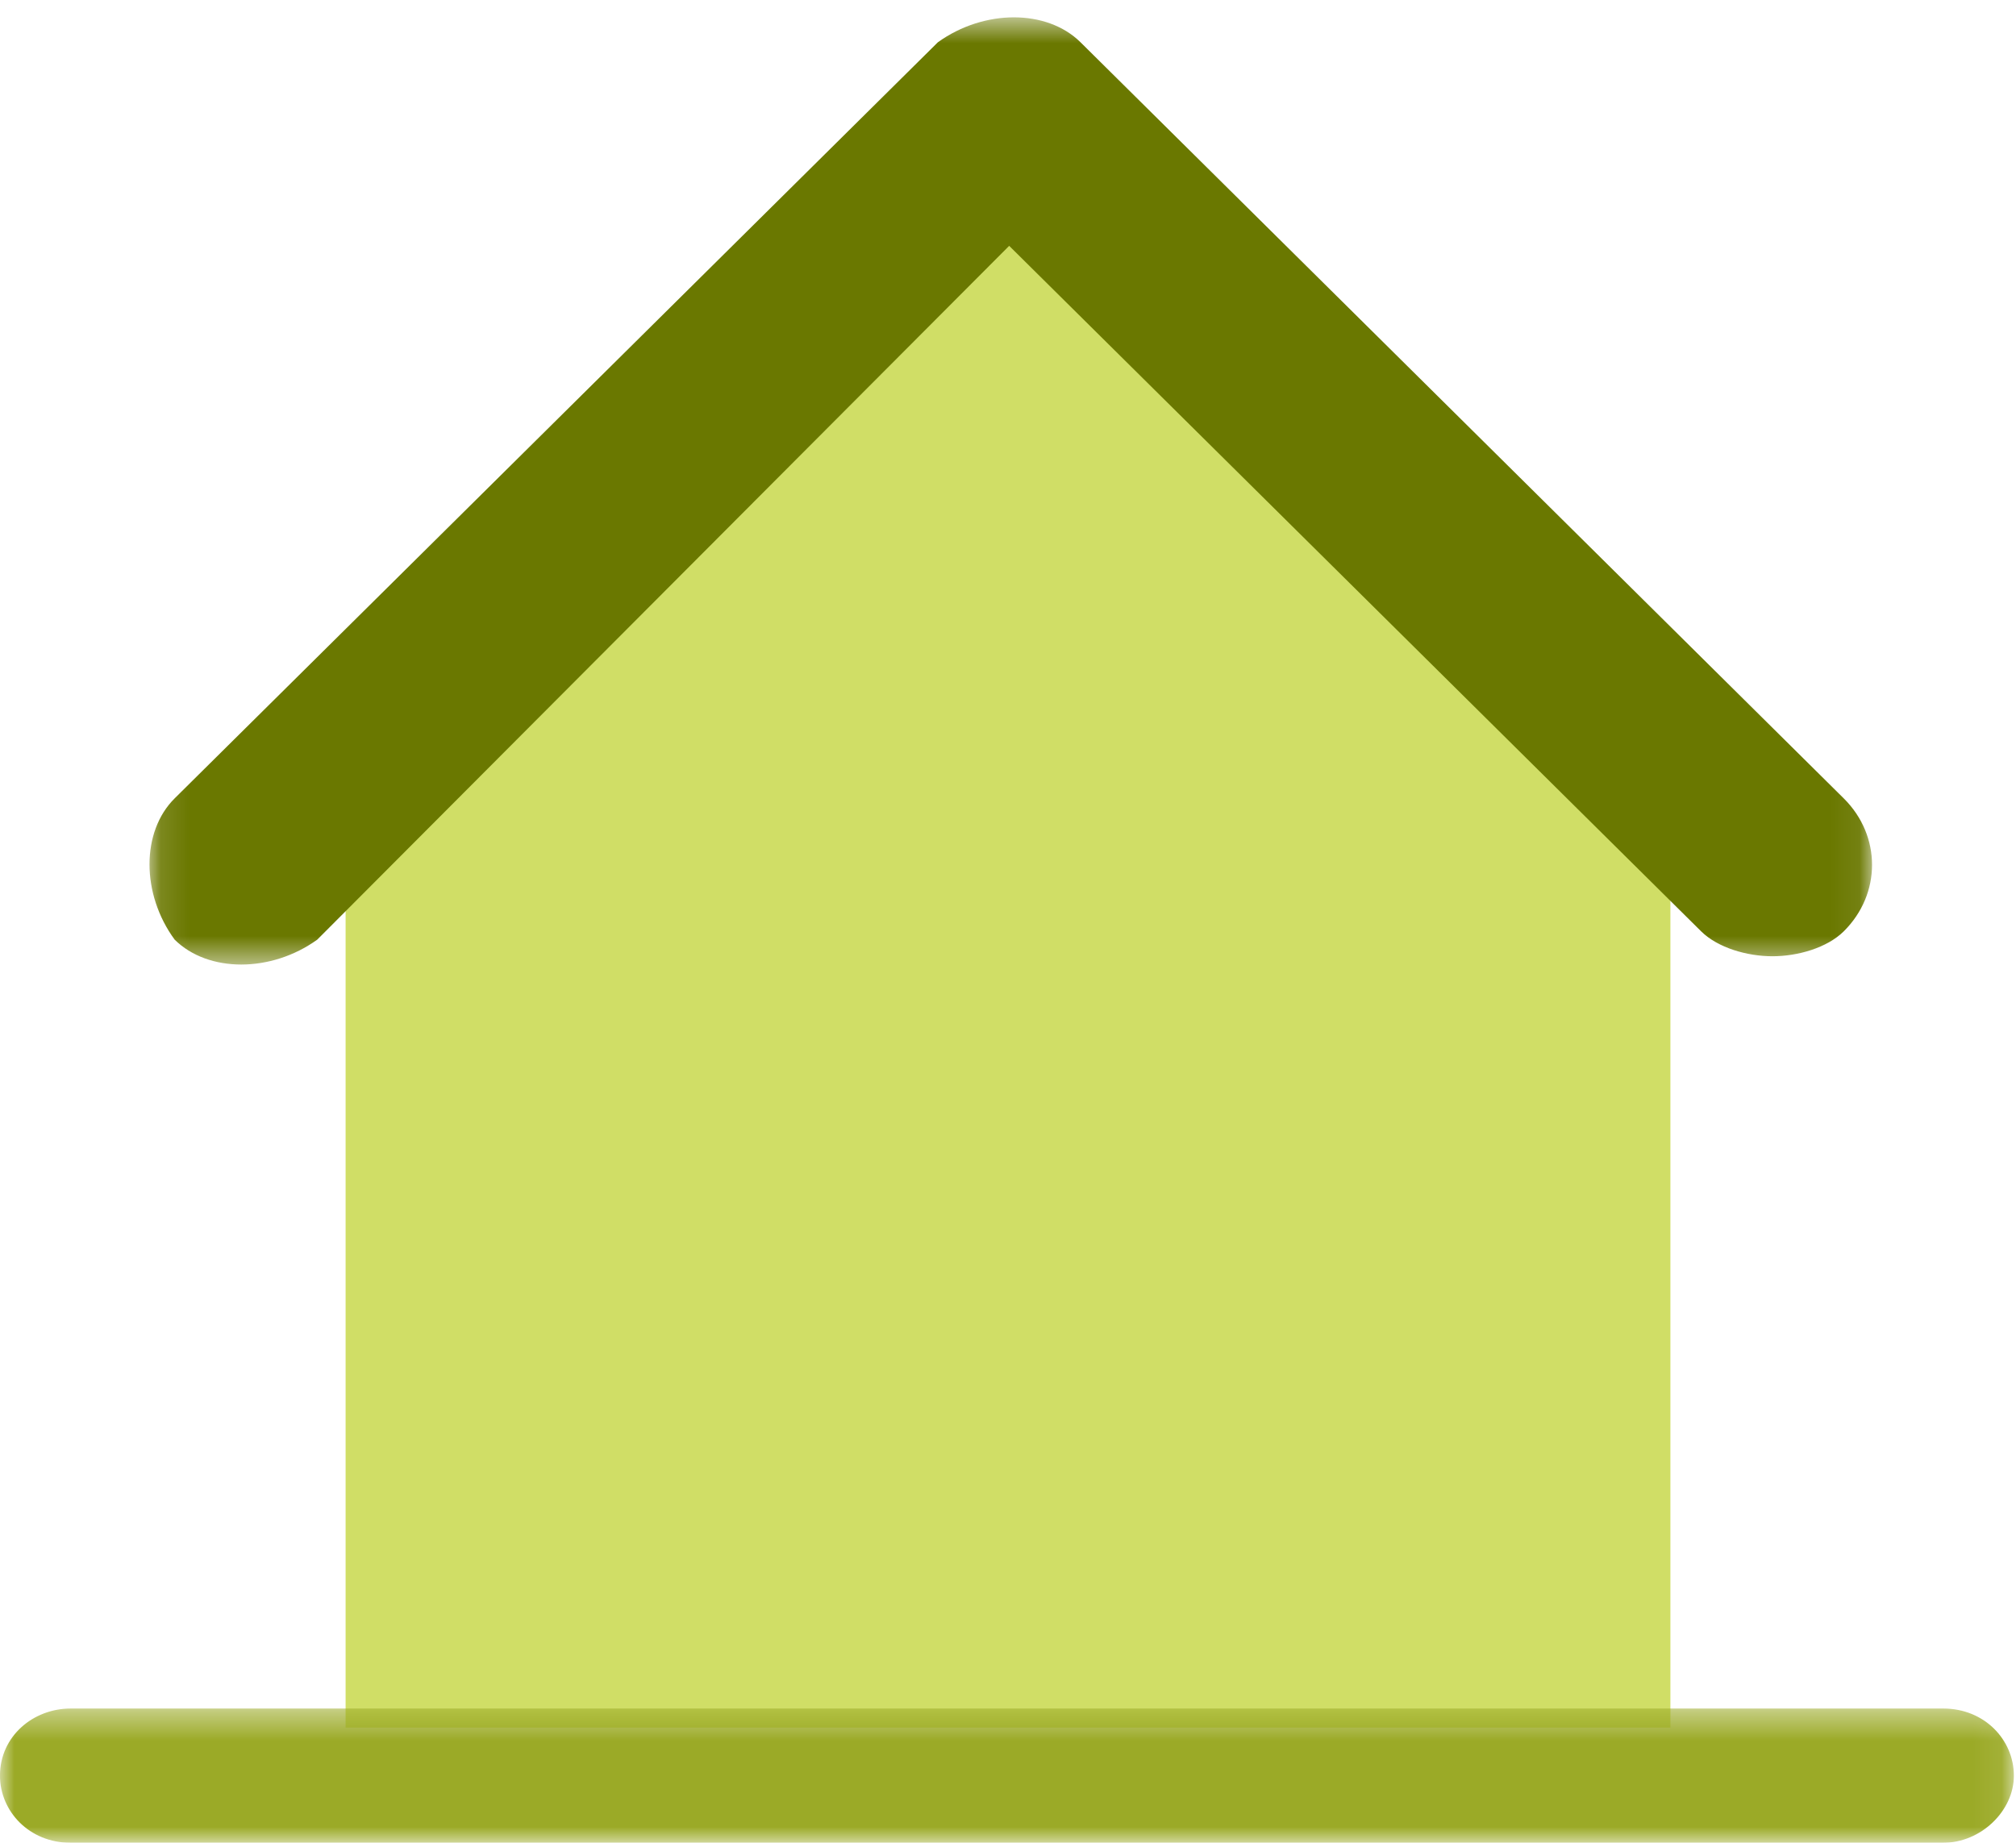 <?xml version="1.0" encoding="UTF-8"?>
<svg width="70px" height="64px" viewBox="0 0 70 64" version="1.1" xmlns="http://www.w3.org/2000/svg" xmlns:xlink="http://www.w3.org/1999/xlink">
    <!-- Generator: Sketch 53 (72520) - https://sketchapp.com -->
    <title>Group 9</title>
    <desc>Created with Sketch.</desc>
    <defs>
        <polygon id="path-1" points="0.12 0.603 59.931 0.603 59.931 33.499 0.12 33.499"></polygon>
        <polygon id="path-3" points="0 0.391 69.926 0.391 69.926 5.053 0 5.053"></polygon>
    </defs>
    <g id="Page-1" stroke="none" stroke-width="1" fill="none" fill-rule="evenodd">
        <g id="Frage-1" transform="translate(-58, -251)">
            <g id="Group-9" transform="translate(58, 251)">
                <polygon id="Fill-1" fill="#D0DE66" points="34.927 4 12 26.955 12 60 58 60 58 26.955"></polygon>
                <g id="Group-8">
                    <g id="Group-4" transform="translate(5.071, 0)">
                        <mask id="mask-2" fill="white">
                            <use xlink:href="#path-1"></use>
                        </mask>
                        <g id="Clip-3"></g>
                        <path d="M58.948,27.728 L32.446,1.467 C31.28,0.314 29.098,0.314 27.495,1.467 L0.993,27.728 C-0.171,28.883 -0.171,31.047 0.993,32.634 C2.158,33.787 4.344,33.787 5.945,32.634 L29.97,8.538 L53.997,32.346 C54.58,32.922 55.599,33.211 56.473,33.211 C57.347,33.211 58.365,32.922 58.948,32.346 C60.258,31.047 60.258,29.026 58.948,27.728" id="Fill-2" fill="#6A7800" mask="url(#mask-2)"></path>
                    </g>
                    <g id="Group-7" transform="translate(0, 58.947)">
                        <mask id="mask-4" fill="white">
                            <use xlink:href="#path-3"></use>
                        </mask>
                        <g id="Clip-6"></g>
                        <path d="M67.475,5.053 L2.451,5.053 C1.01,5.053 -0.001,3.956 -0.001,2.722 C-0.001,1.351 1.154,0.391 2.451,0.391 L67.475,0.391 C68.917,0.391 69.926,1.487 69.926,2.722 C69.926,3.956 68.773,5.053 67.475,5.053" id="Fill-5" fill="#9BAA27" mask="url(#mask-4)"></path>
                    </g>
                </g>
            </g>
        </g>
    </g>
</svg>